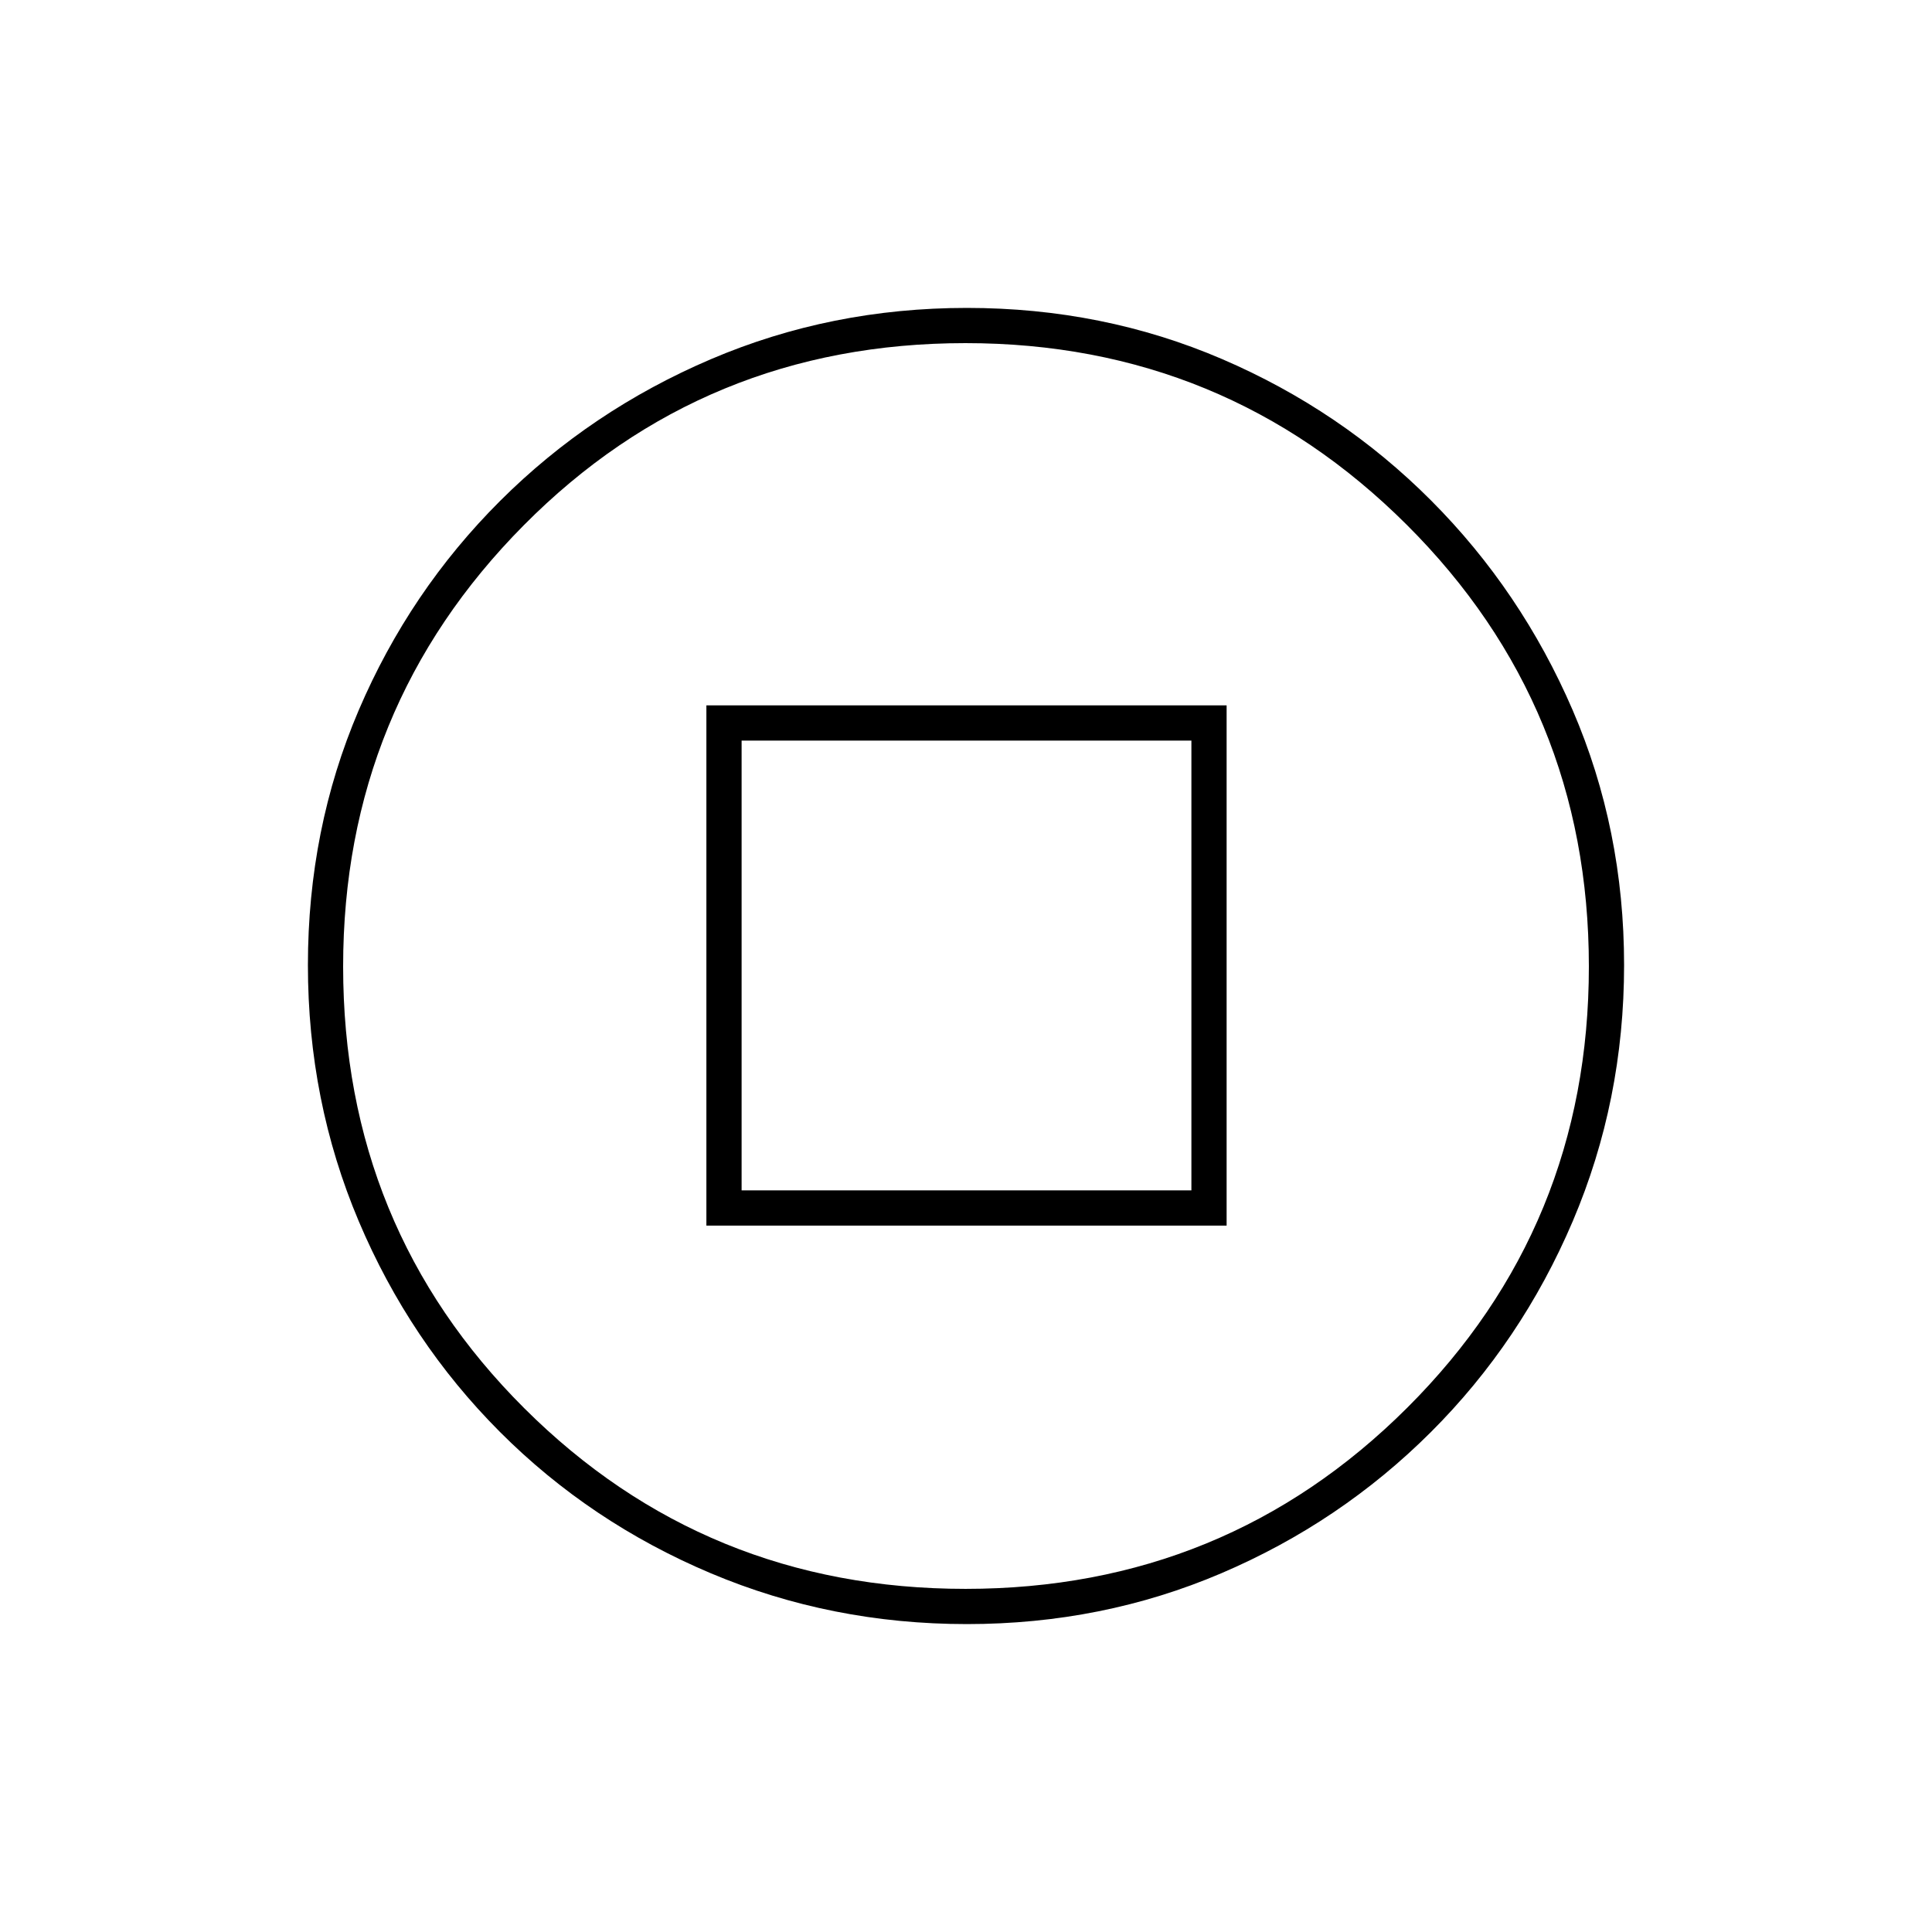 <svg xmlns="http://www.w3.org/2000/svg" height="20" viewBox="0 -960 960 960" width="20"><path d="M351-351h258.5v-258.5H351V-351Zm17.5-17.5V-592H592v223.5H368.5ZM480.43-153q-67.34 0-127.25-25.26-59.9-25.27-104.79-70.25-44.89-44.99-70.14-104.69Q153-412.91 153-480.43q0-67.6 25.26-126.7 25.27-59.09 70.25-103.98Q293.5-756 353.2-781.5 412.91-807 480.43-807q67.6 0 126.76 25.4 59.15 25.41 103.94 70.32 44.78 44.92 70.33 104.18Q807-547.83 807-480.45q0 67.36-25.51 127.27-25.52 59.9-70.5 104.79Q666-203.5 606.85-178.25 547.69-153 480.43-153Zm-.67-17.5q129.24 0 219.49-90.01 90.25-90 90.25-219.25 0-129.24-90.51-219.49-90.5-90.25-219.25-90.25-129.74 0-219.49 90.51-89.75 90.5-89.75 219.25 0 129.74 90.01 219.49 90 89.75 219.25 89.75ZM480-480Z"/></svg>